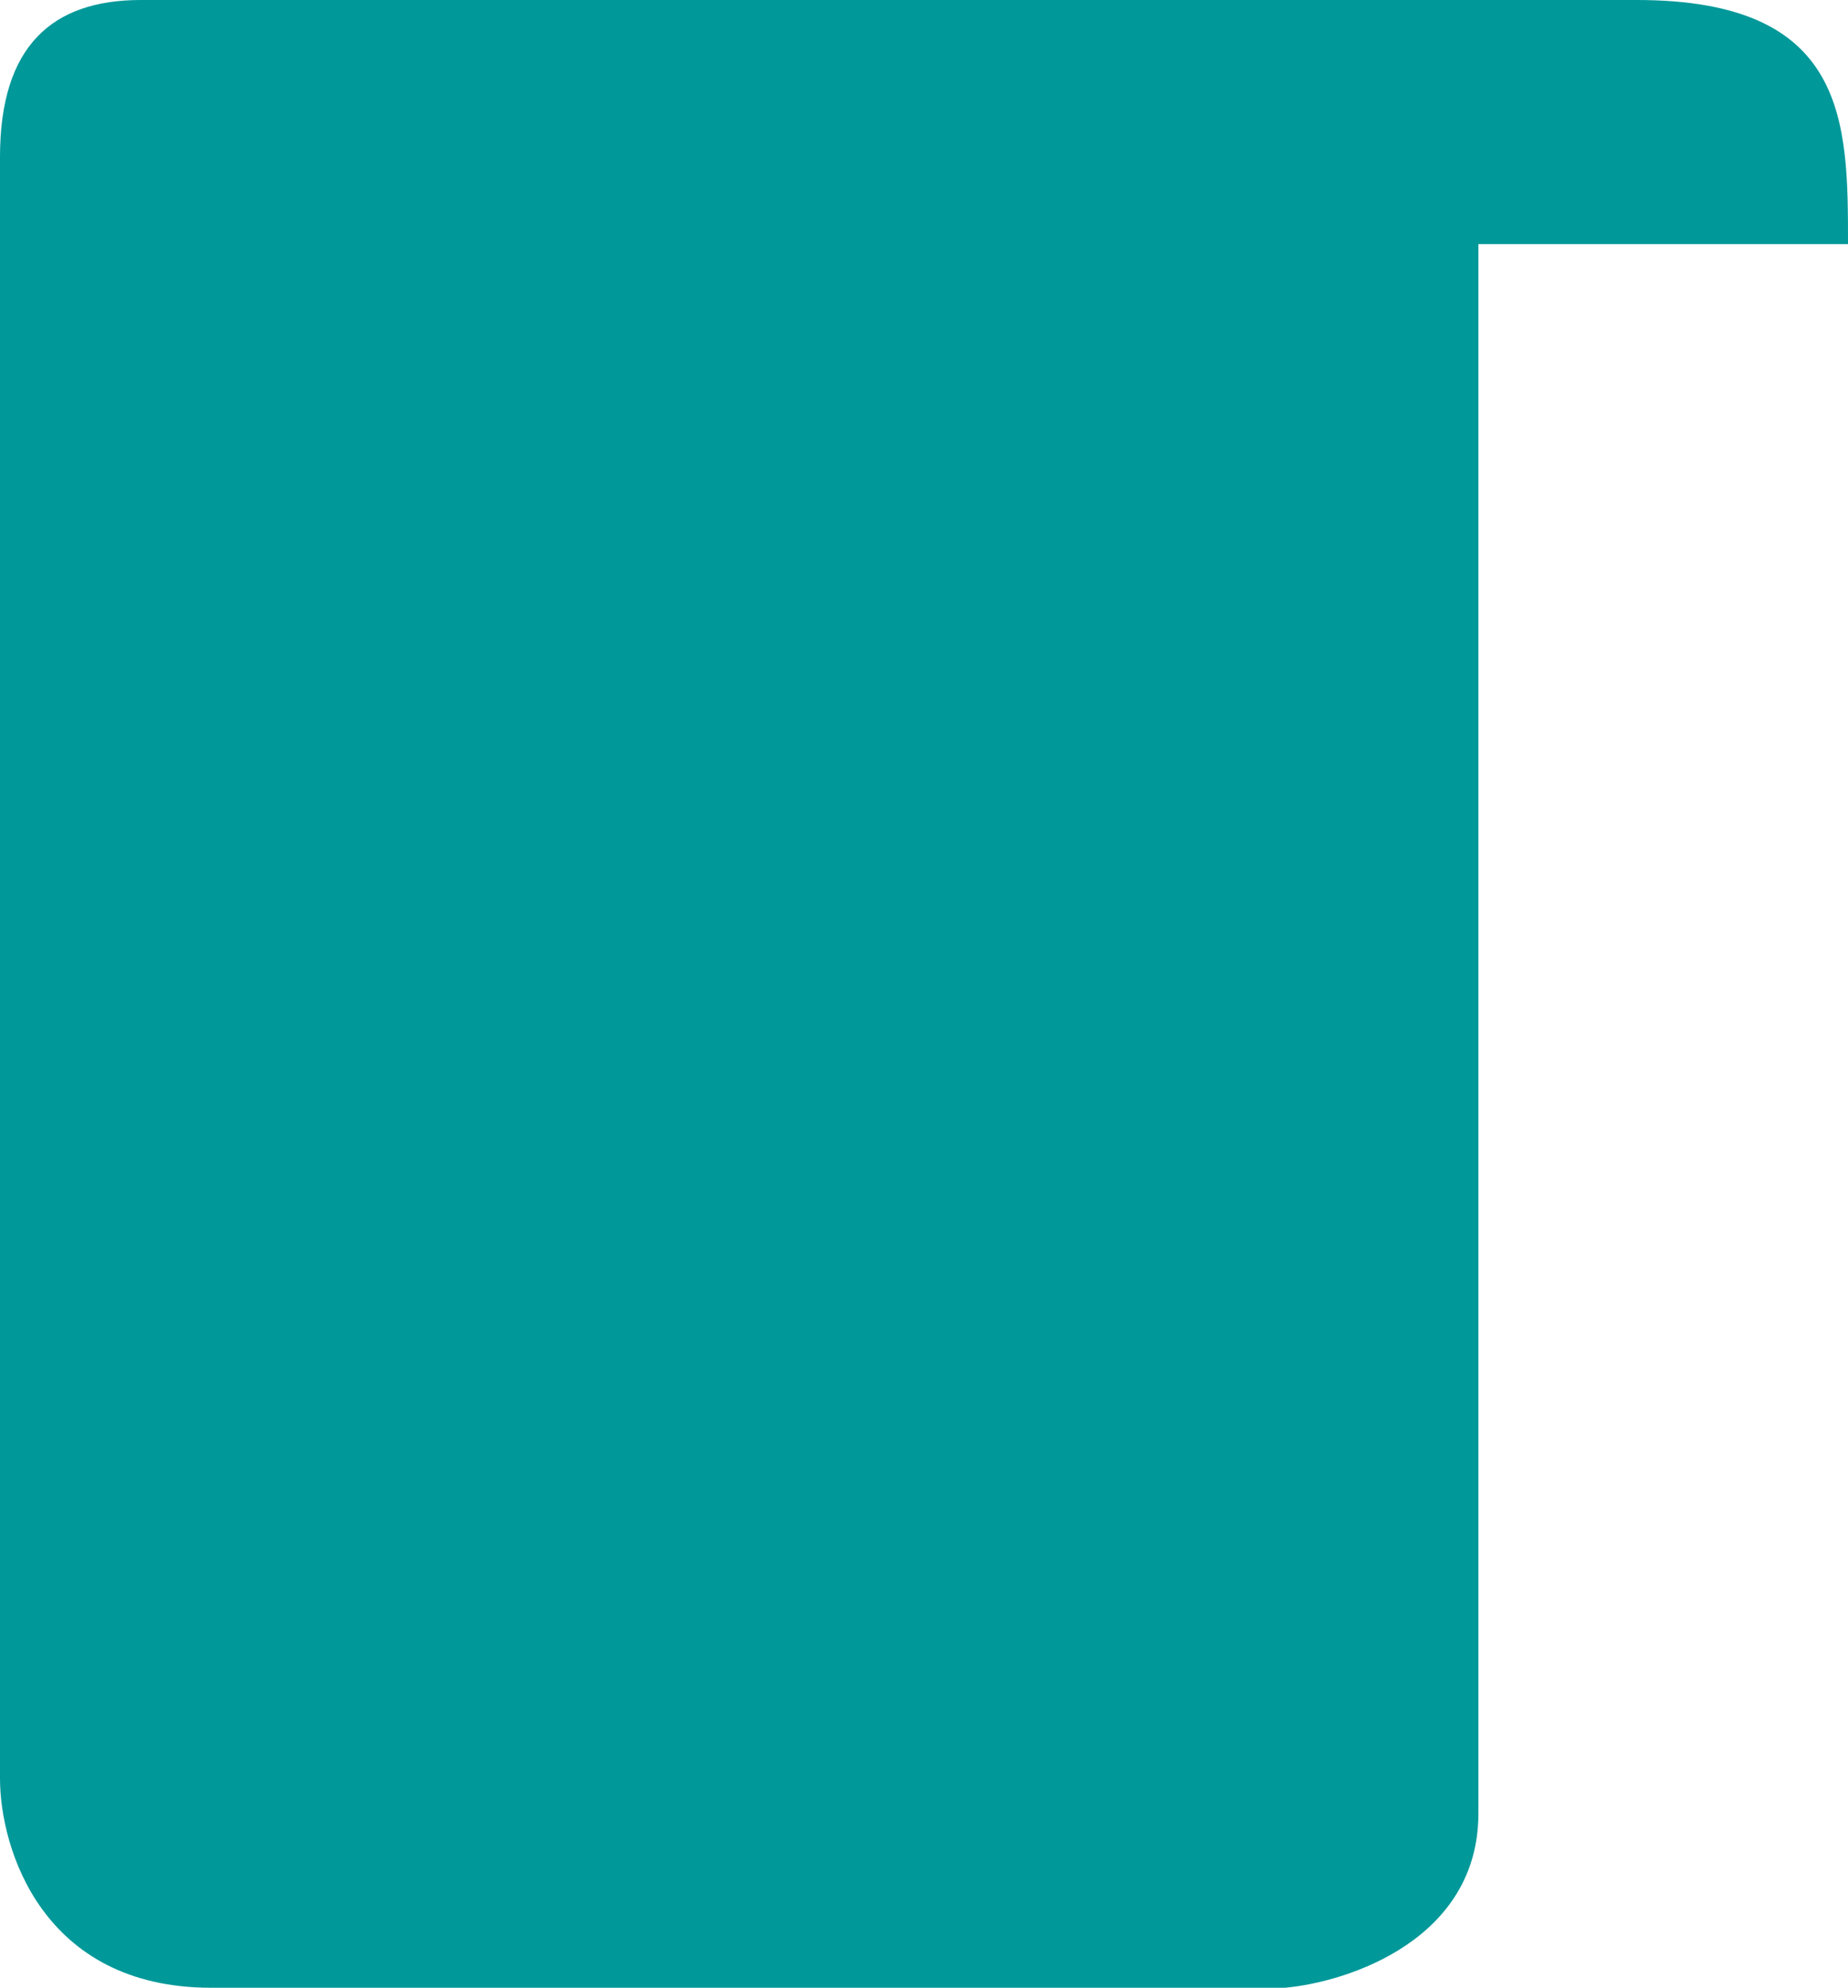 <svg width="53" height="57" viewBox="0 0 53 57" fill="none" xmlns="http://www.w3.org/2000/svg">
<path d="M53 7H42.4L42.4 52C42.4 55.6 38.698 56.833 36.848 57H6.057C1.211 57 0 53 0 51V4.5C0 1.3 1.514 0 4.038 0H46.943C53 0 53 3.5 53 7Z" fill="#009899"/>
</svg>
